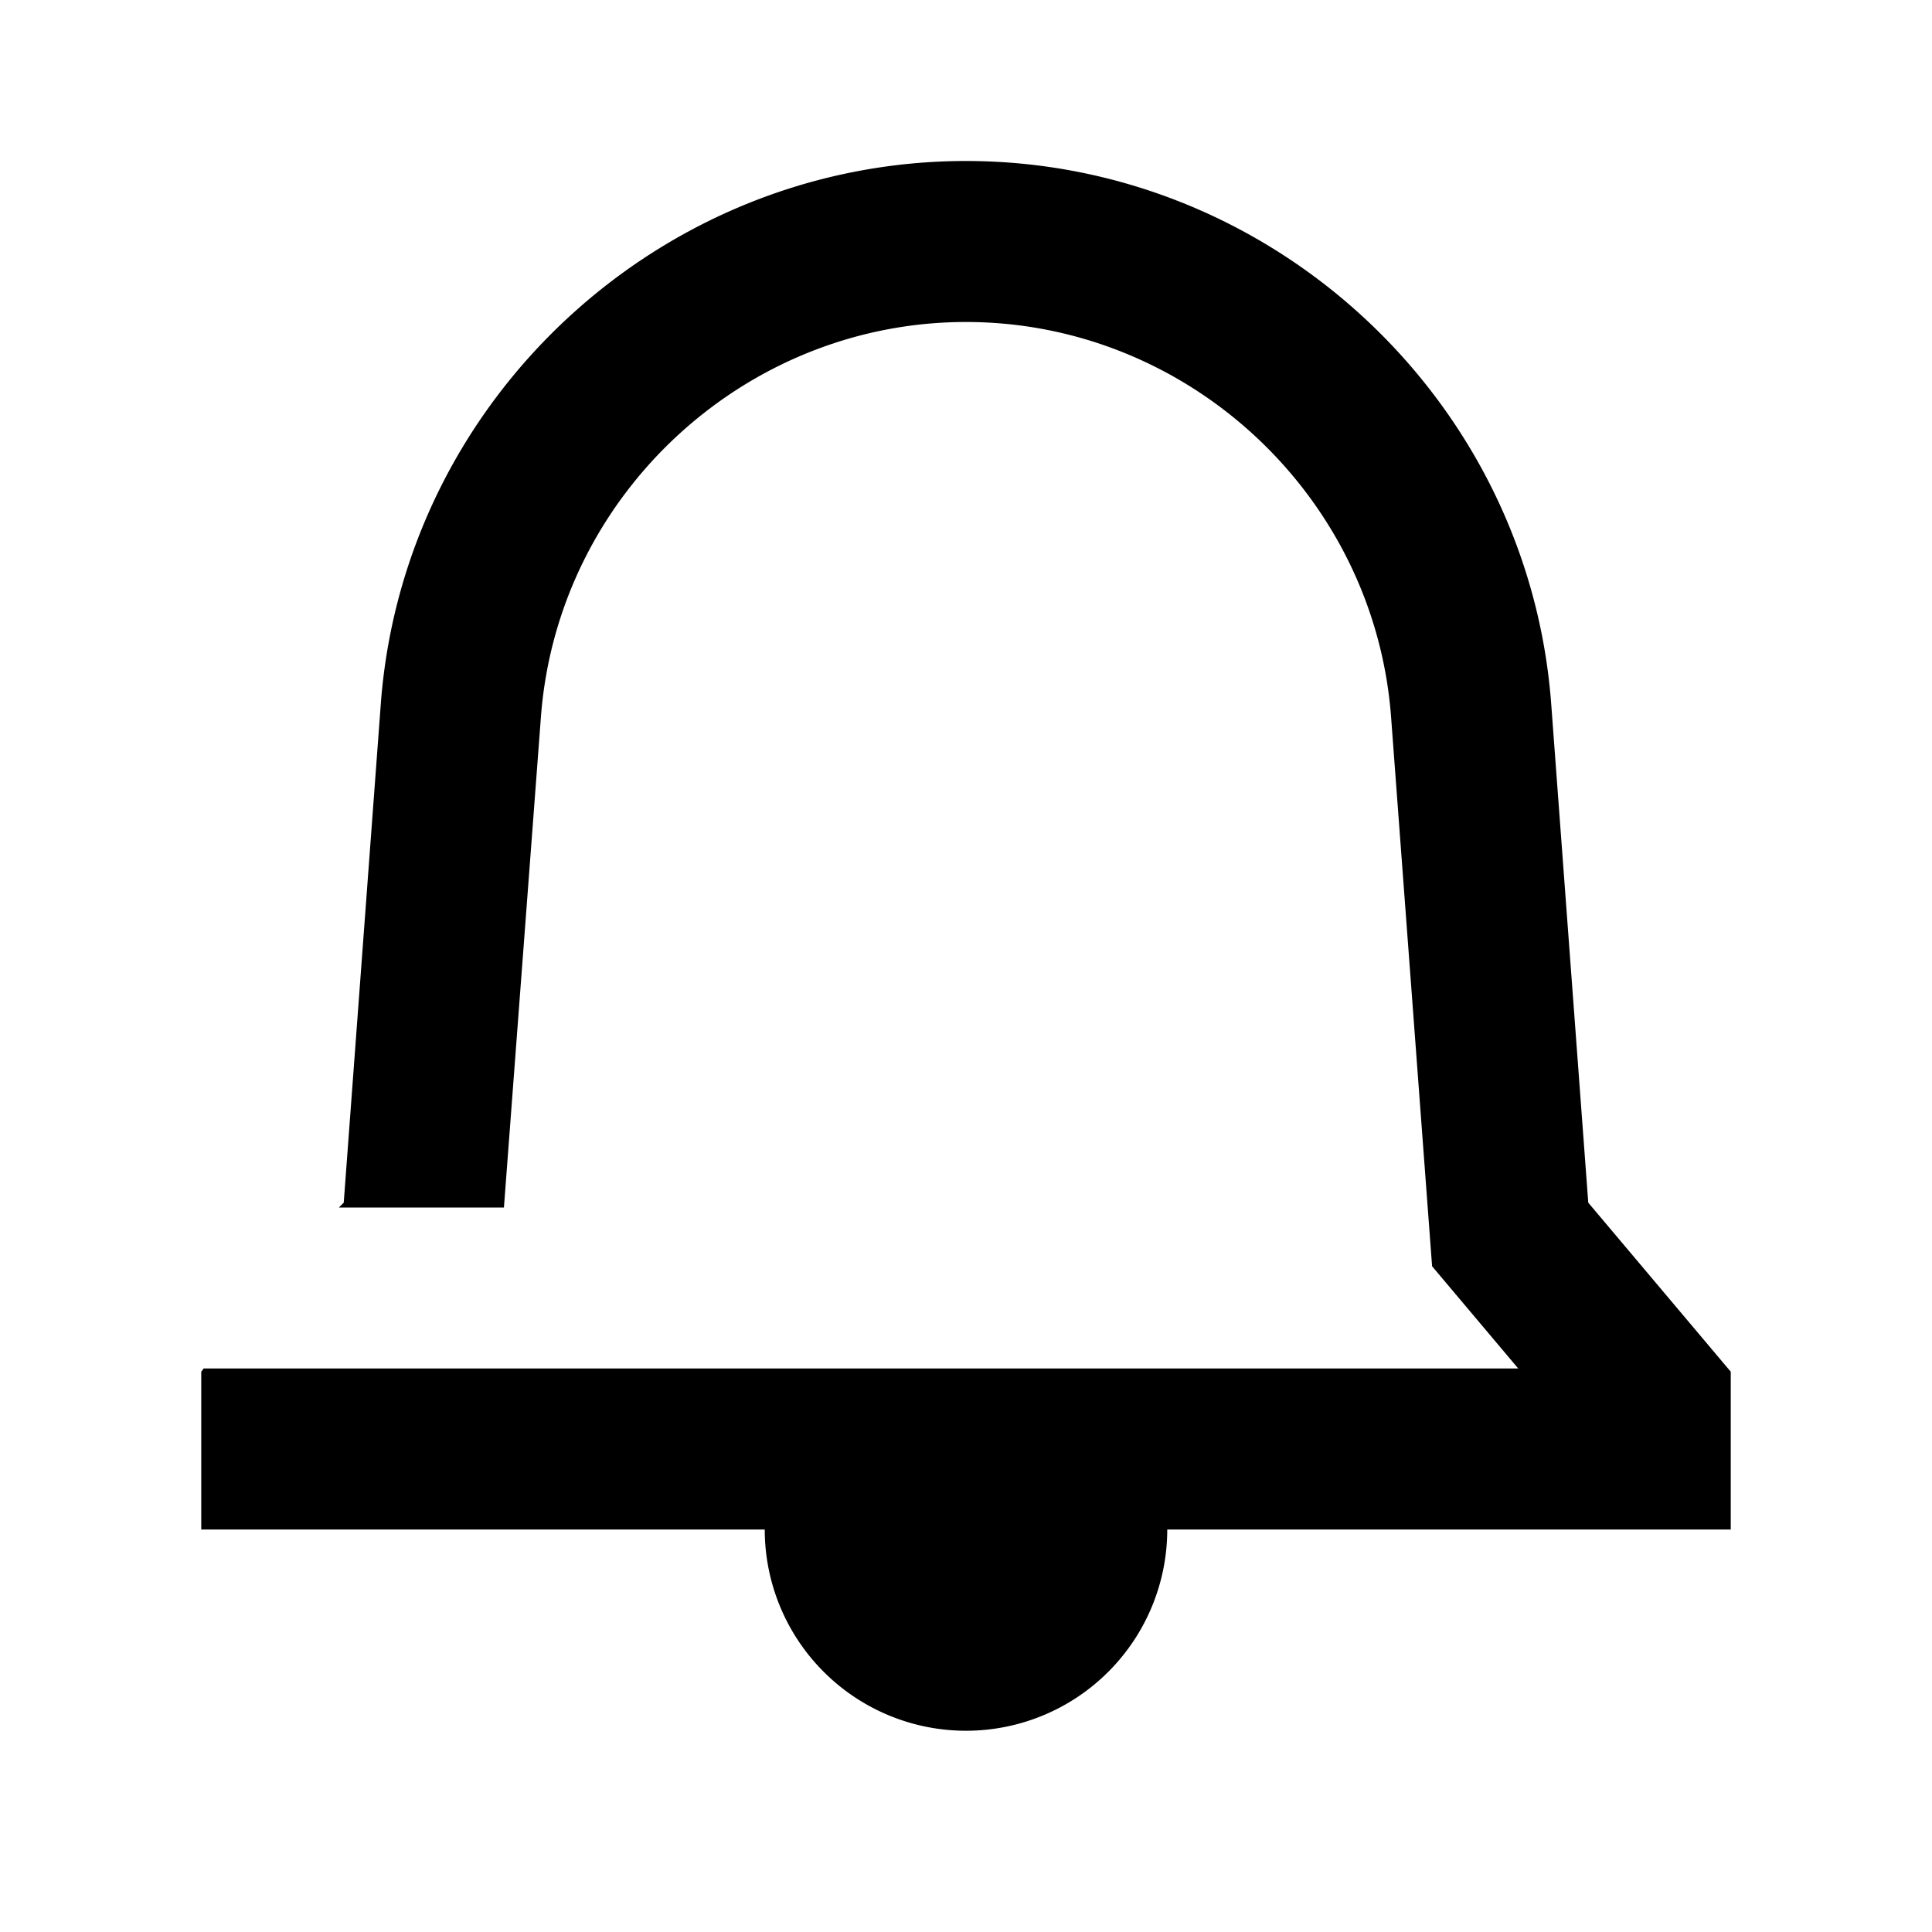 <svg width="24" height="24" fill="none" xmlns="http://www.w3.org/2000/svg"><path d="M6.72 8.9C6.93 6.15 9.25 4 12 4c2.75 0 5.07 2.15 5.28 4.9l.51 6.83L18.86 17H2.53l-.03.04V19h7a2.5 2.5 0 0 0 5 0h7v-1.96l-1.77-2.1-.46-6.19C18.99 4.96 15.79 2 12 2 8.21 2 5.01 4.96 4.73 8.75l-.46 6.19-.06.06h2.05l.46-6.1Z" fill="currentColor"/></svg>